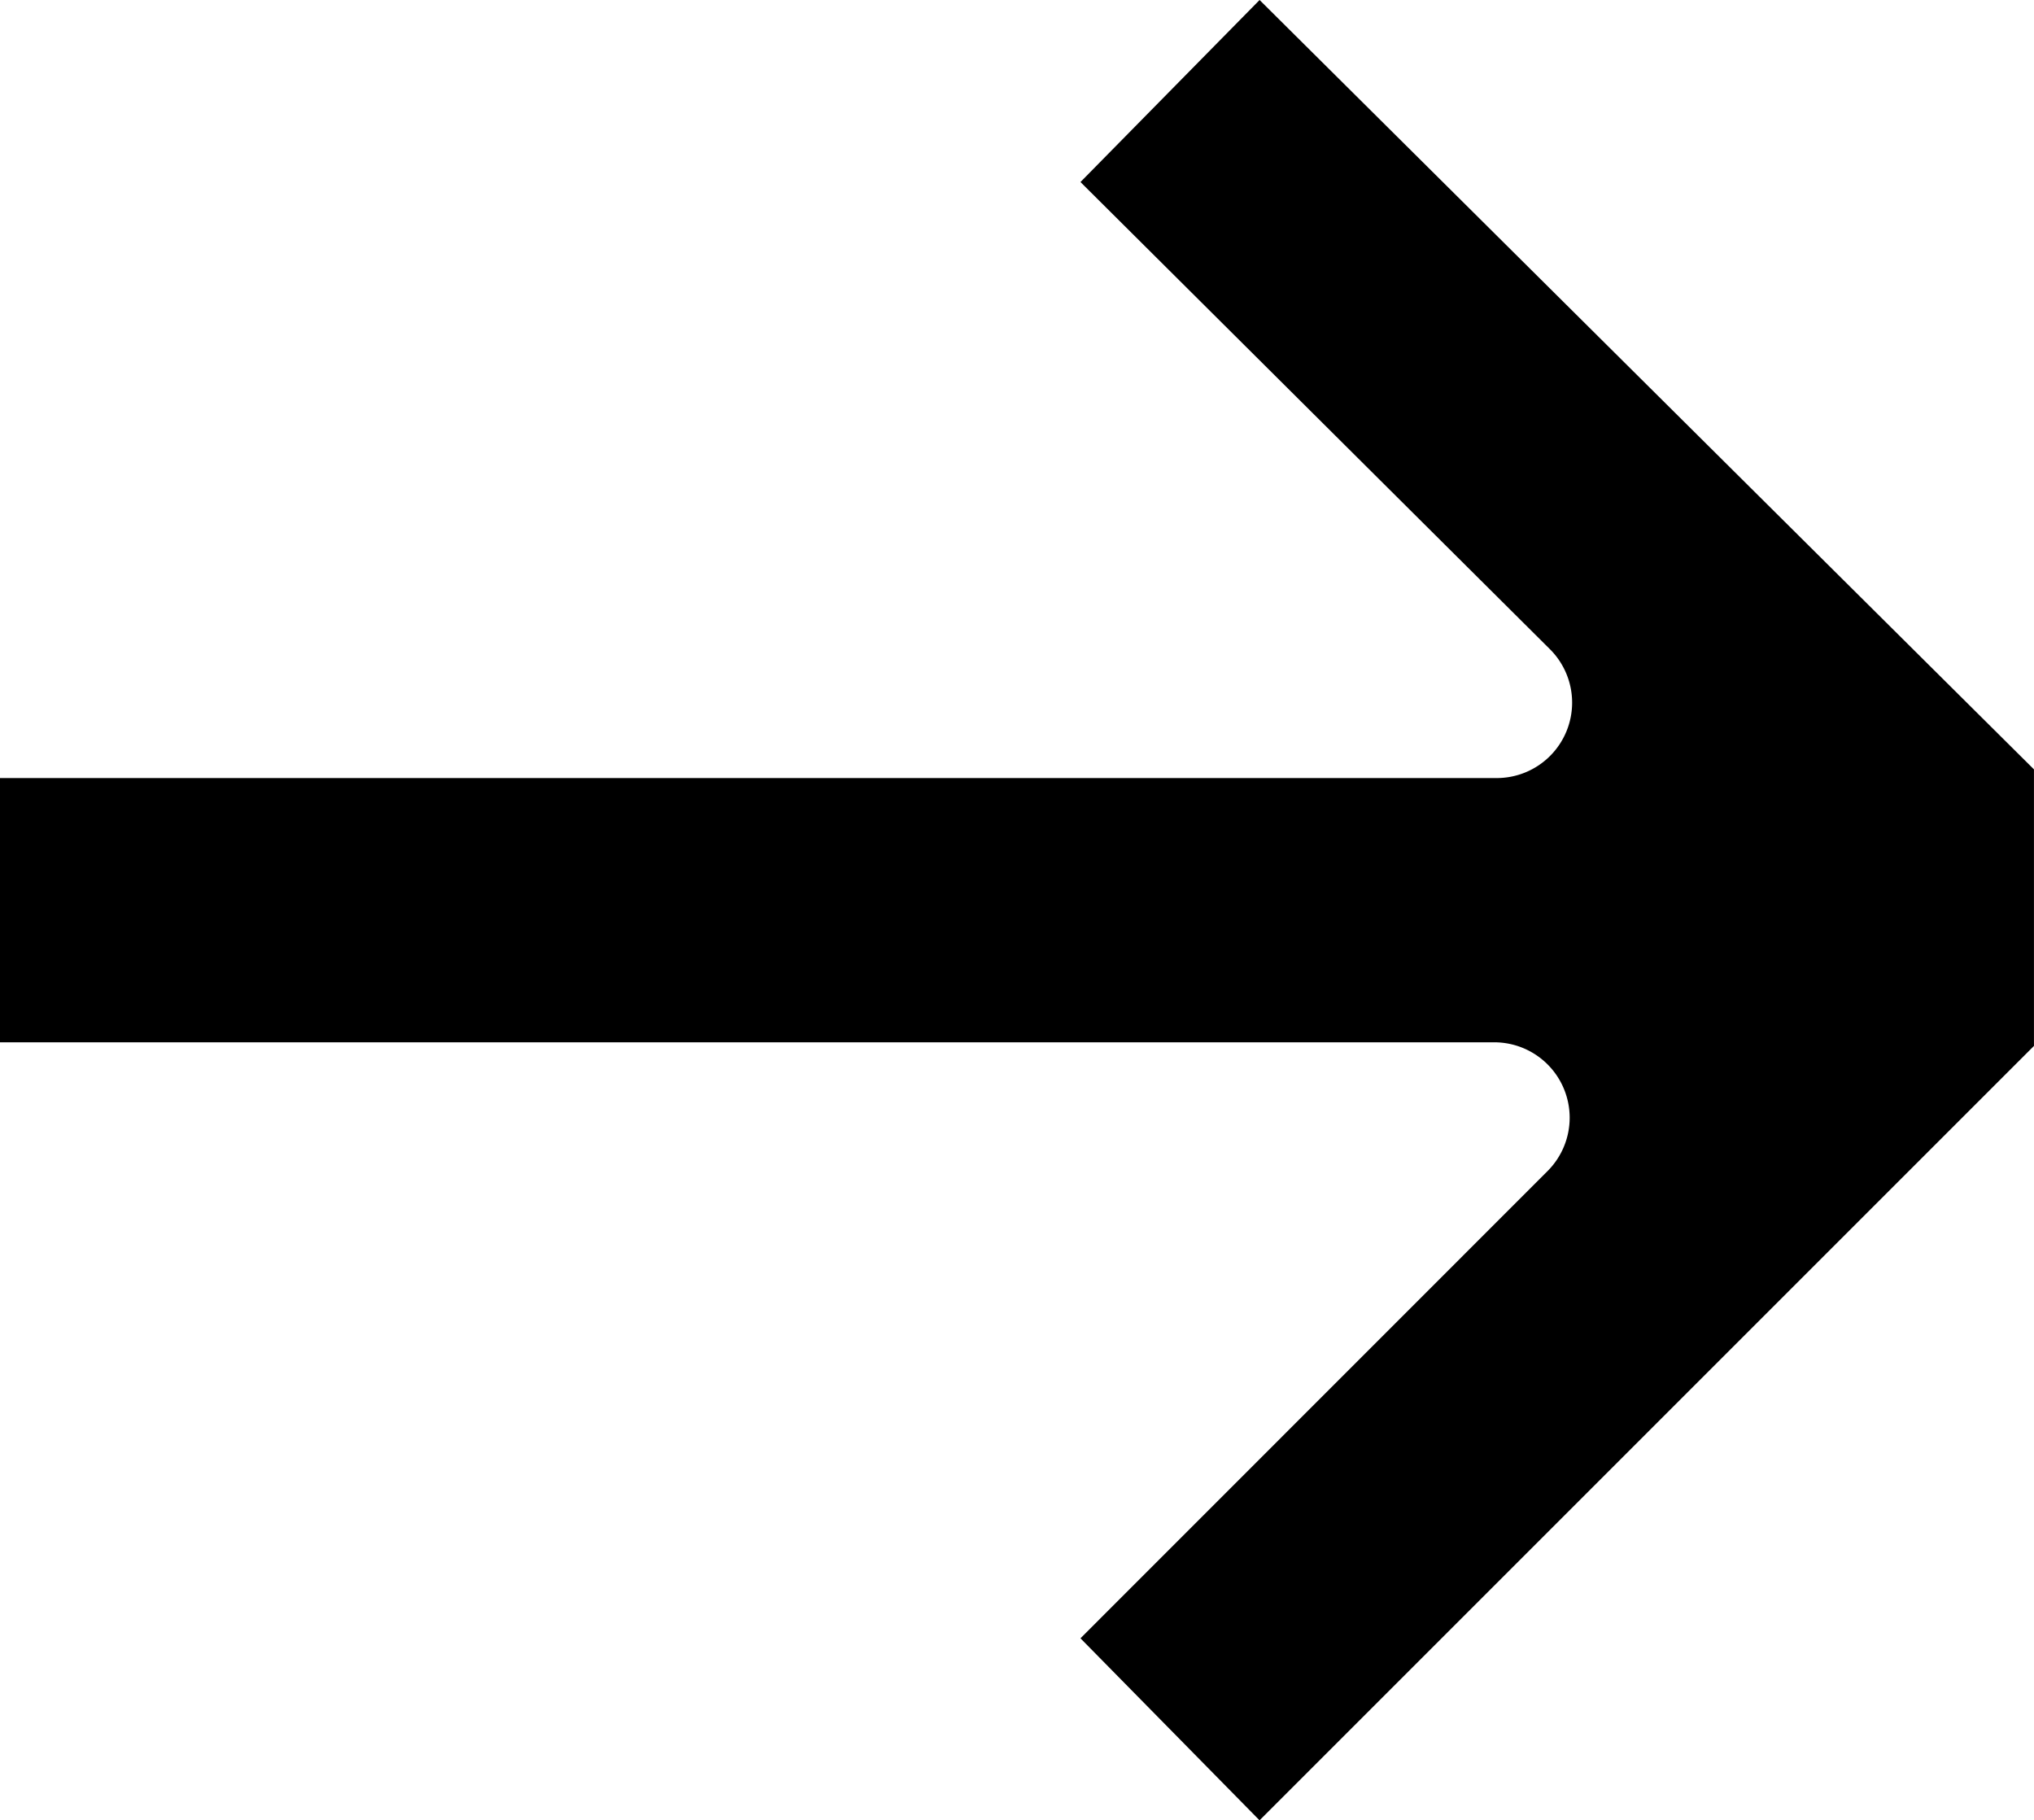 <svg xmlns="http://www.w3.org/2000/svg" xmlns:xlink="http://www.w3.org/1999/xlink" width="57.846" height="51.77" viewBox="0 0 57.846 51.77">
                            <defs>
                                <clipPath id="clip-path">
                                    <rect id="Rectangle_37" data-name="Rectangle 37" width="57.846" height="51.77" fill="#000" />
                                </clipPath>
                            </defs>
                            <g id="Group_164" data-name="Group 164" transform="translate(0)">
                                <g id="Group_44" data-name="Group 44" transform="translate(0 0)" clip-path="url(#clip-path)">
                                    <path id="Path_126" data-name="Path 126" d="M57.845,21.882v7.864L35.821,51.77l-5.093-5.177L44.017,33.3A2.145,2.145,0,0,0,42.5,29.643H0V22.128H42.566a2.145,2.145,0,0,0,1.513-3.665L30.728,5.177,35.822,0,57.846,21.882Z" transform="translate(0 0)" fill="#000" />
                                </g>
                            </g>
                        </svg>